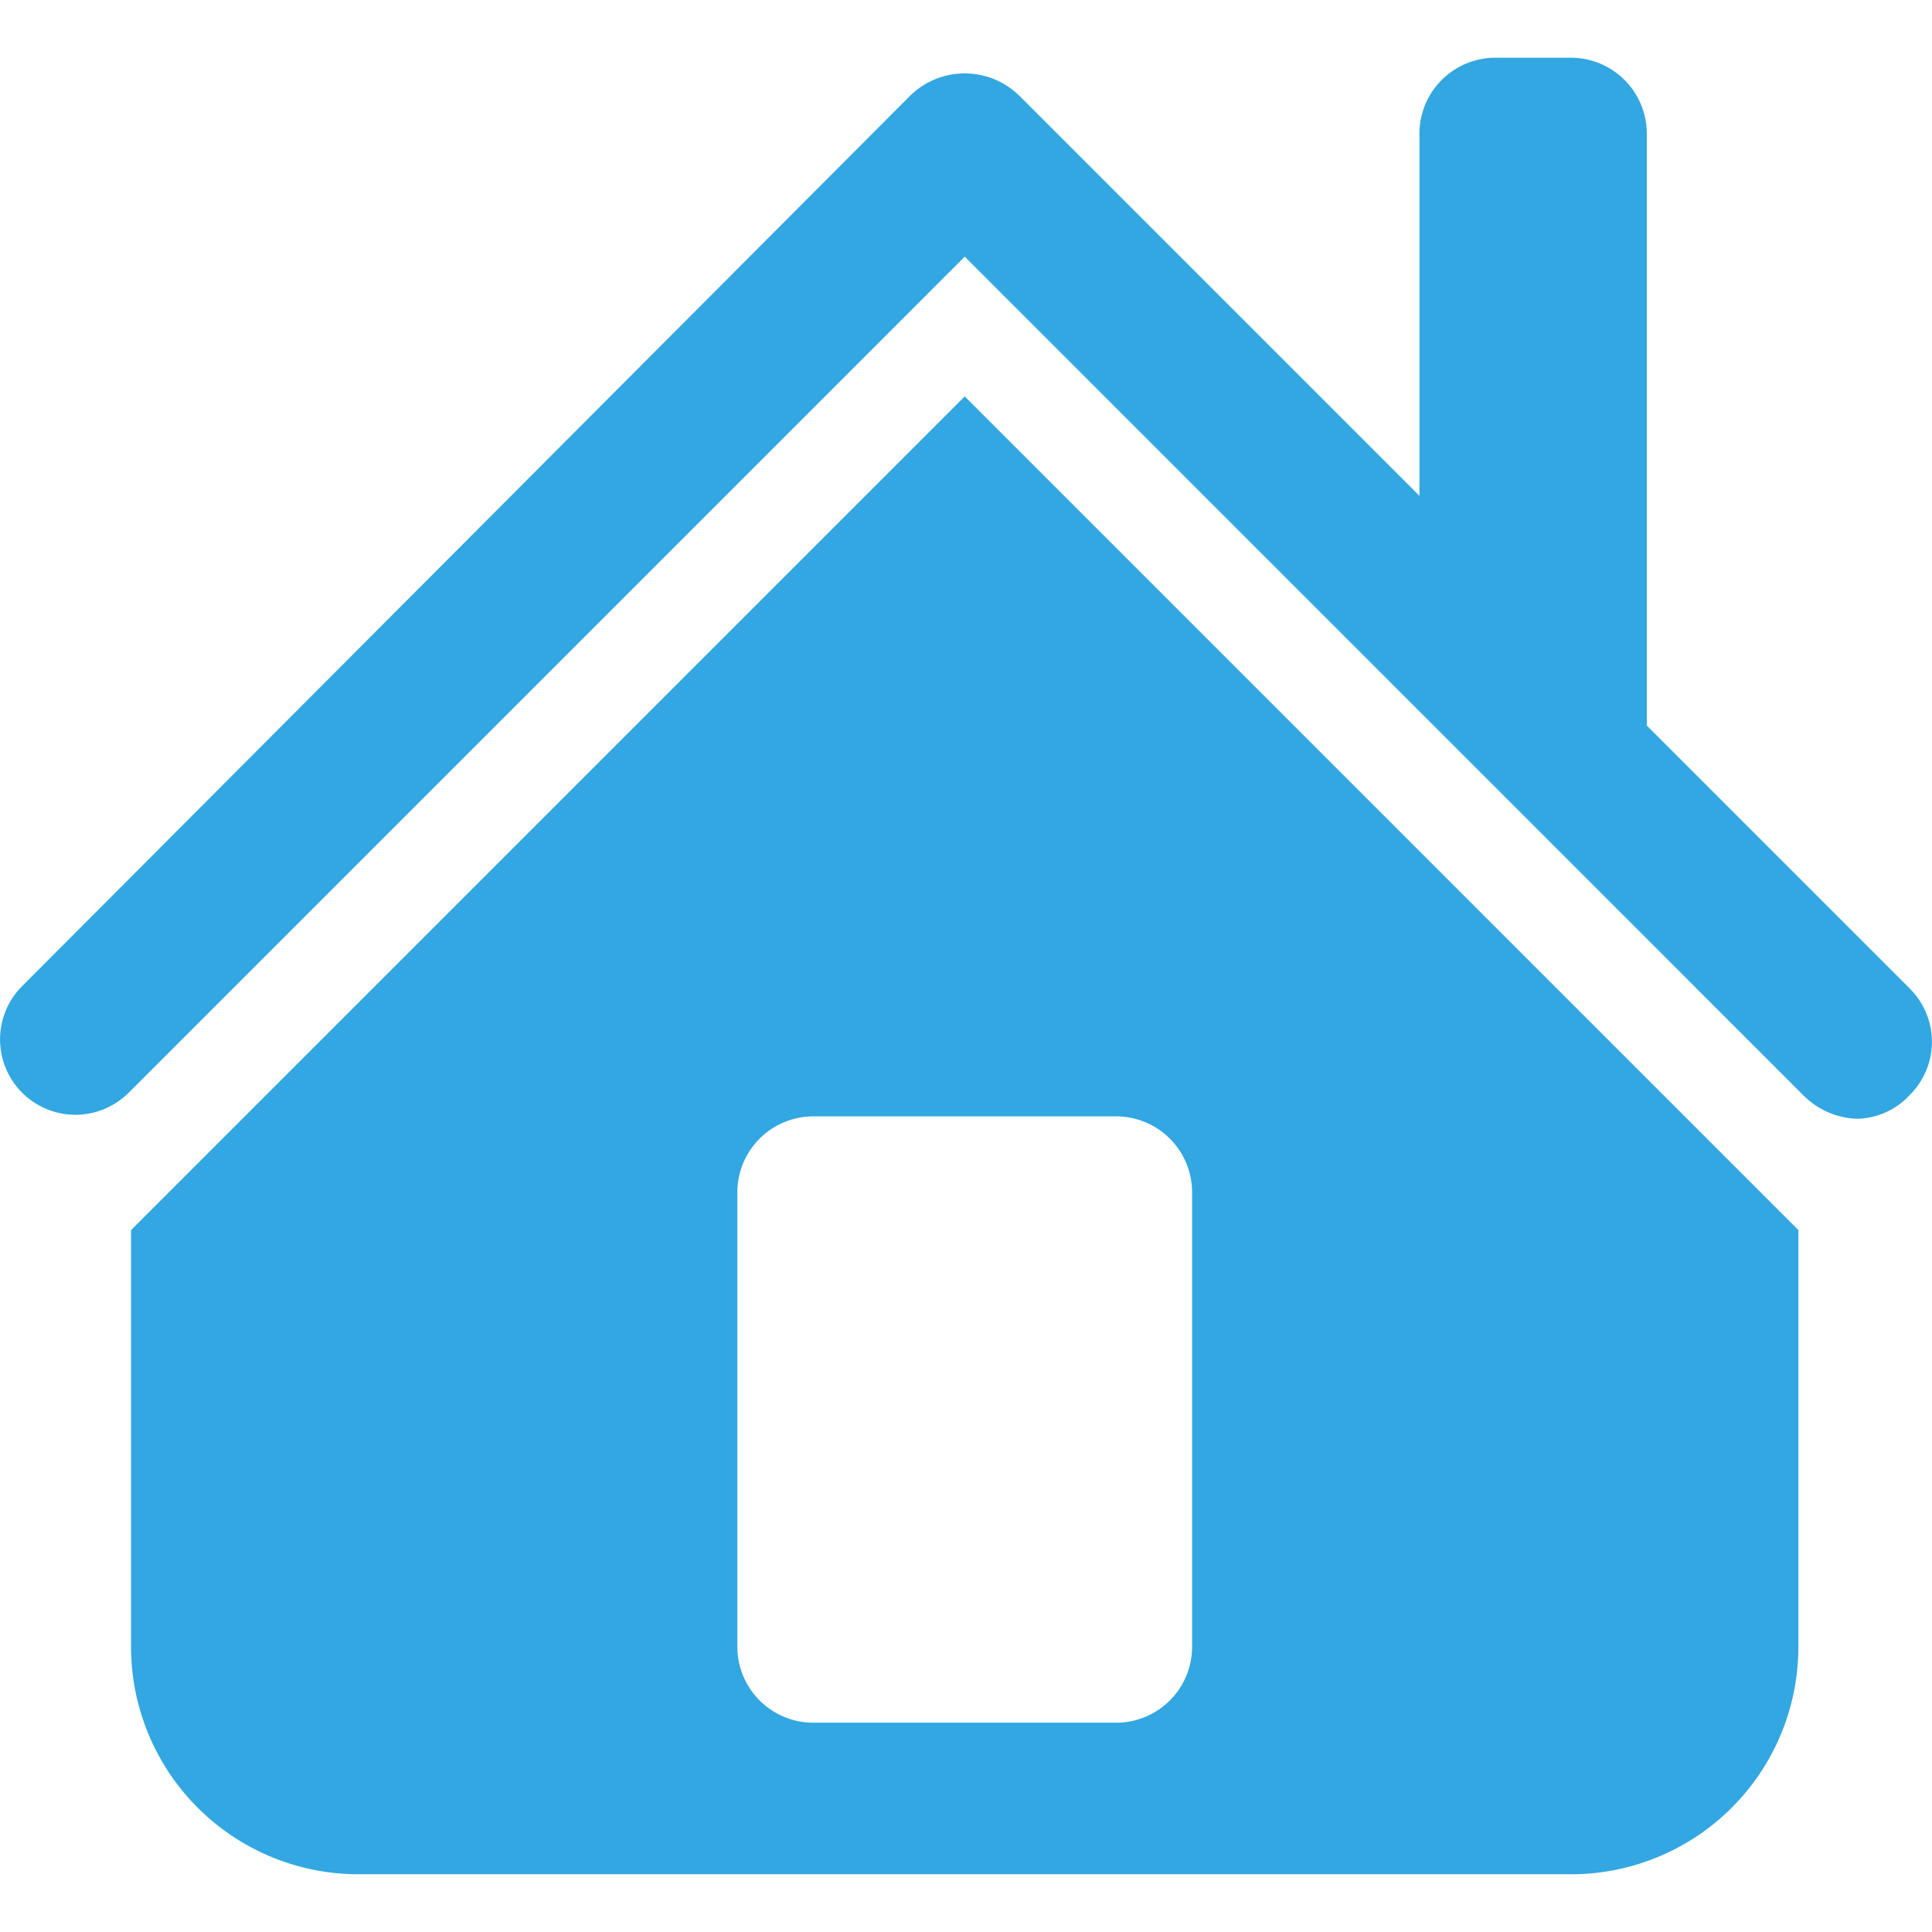 <svg xmlns="http://www.w3.org/2000/svg" xmlns:xlink="http://www.w3.org/1999/xlink" width="272.172" height="272.172" viewBox="0 0 272.172 272.172">
  <defs>
    <clipPath id="clip-path">
      <rect id="Rectangle_18797" data-name="Rectangle 18797" width="272.172" height="272.172" transform="translate(1489 734)" fill="#32a7e2" stroke="#707070" stroke-width="1"/>
    </clipPath>
  </defs>
  <g id="Mask_Group_520" data-name="Mask Group 520" transform="translate(-1489 -734)" clip-path="url(#clip-path)">
    <path id="icons8_home" d="M210.825,1.275a10.7,10.7,0,0,0-10.677,10.677V63L143.763,6.613a10.977,10.977,0,0,0-15.348,0L3.3,132.065a10.616,10.616,0,0,0,15.014,15.014L136.088,29.3,254.2,147.412a11.119,11.119,0,0,0,7.674,3.336,10.371,10.371,0,0,0,7.34-3.336,10.574,10.574,0,0,0,0-15.015L232.178,95.364V11.952A10.7,10.7,0,0,0,221.5,1.275ZM136.088,48.986,18.645,166.43v58.722a32.038,32.038,0,0,0,32.03,32.03H221.5a32.038,32.038,0,0,0,32.03-32.03V166.43ZM114.735,150.415h42.707a10.7,10.7,0,0,1,10.677,10.677v64.06a10.7,10.7,0,0,1-10.677,10.677H114.735a10.7,10.7,0,0,1-10.677-10.677v-64.06A10.7,10.7,0,0,1,114.735,150.415Z" transform="translate(1488.818 740.857)" fill="#32a7e2"/>
  </g>
</svg>
